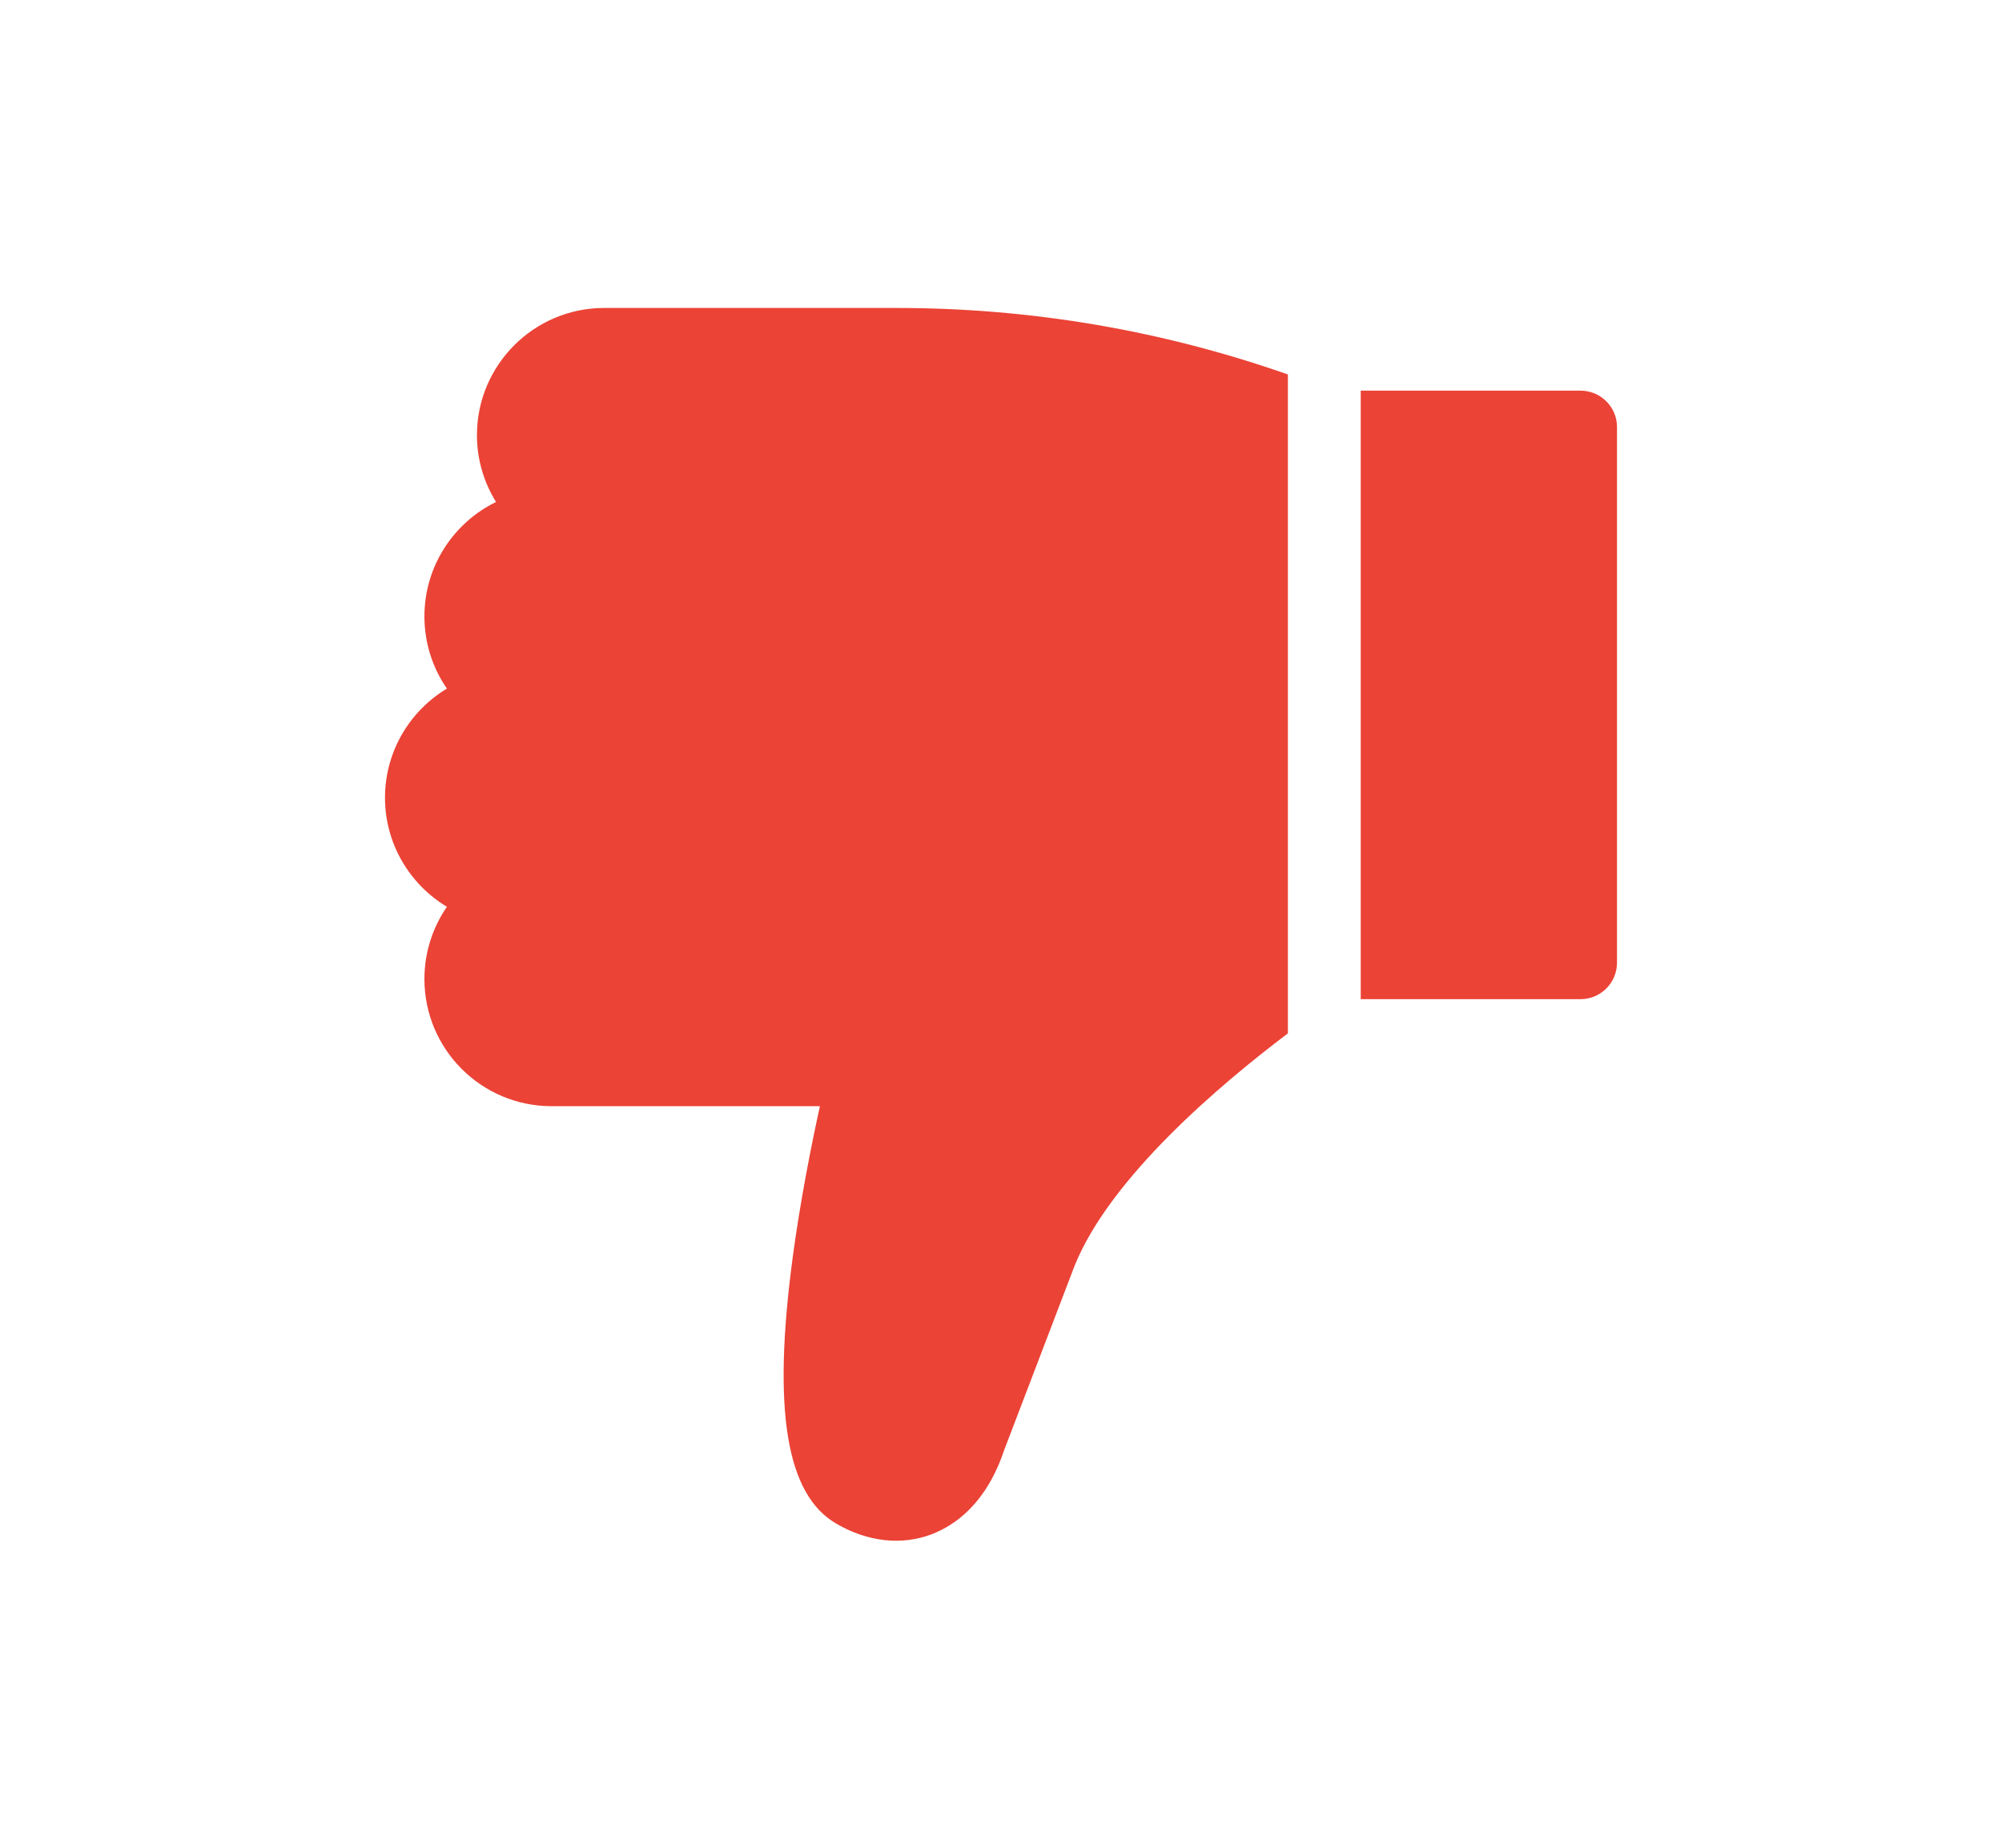<svg width="13" height="12" viewBox="0 0 13 12" fill="none" xmlns="http://www.w3.org/2000/svg">
<g clip-path="url(#clip0_72_7871)">
<path d="M10.263 6.489C10.394 6.489 10.5 6.383 10.5 6.252V2.773C10.5 2.643 10.394 2.537 10.263 2.537H8.836V6.489H10.263Z" fill="#EB4336"/>
<path d="M2.5 5.181C2.5 5.481 2.662 5.745 2.902 5.889C2.81 6.023 2.756 6.184 2.756 6.358C2.756 6.814 3.126 7.184 3.582 7.184H5.324C5.271 7.426 5.198 7.789 5.147 8.169C5.015 9.159 5.105 9.708 5.432 9.896C5.635 10.014 5.855 10.038 6.05 9.964C6.201 9.906 6.404 9.765 6.52 9.419L6.978 8.22C7.21 7.646 7.922 7.044 8.363 6.711V2.432C7.545 2.145 6.692 2 5.822 2H3.923C3.468 2 3.097 2.37 3.097 2.826C3.097 2.985 3.143 3.134 3.221 3.26C2.946 3.394 2.756 3.677 2.756 4.003C2.756 4.177 2.81 4.339 2.902 4.472C2.662 4.616 2.5 4.88 2.5 5.181Z" fill="#EB4336"/>
</g>
<defs>
<clipPath id="clip0_72_7871">
<rect width="12" height="12" fill="white" transform="translate(0.5)"/>
</clipPath>
</defs>
</svg>
